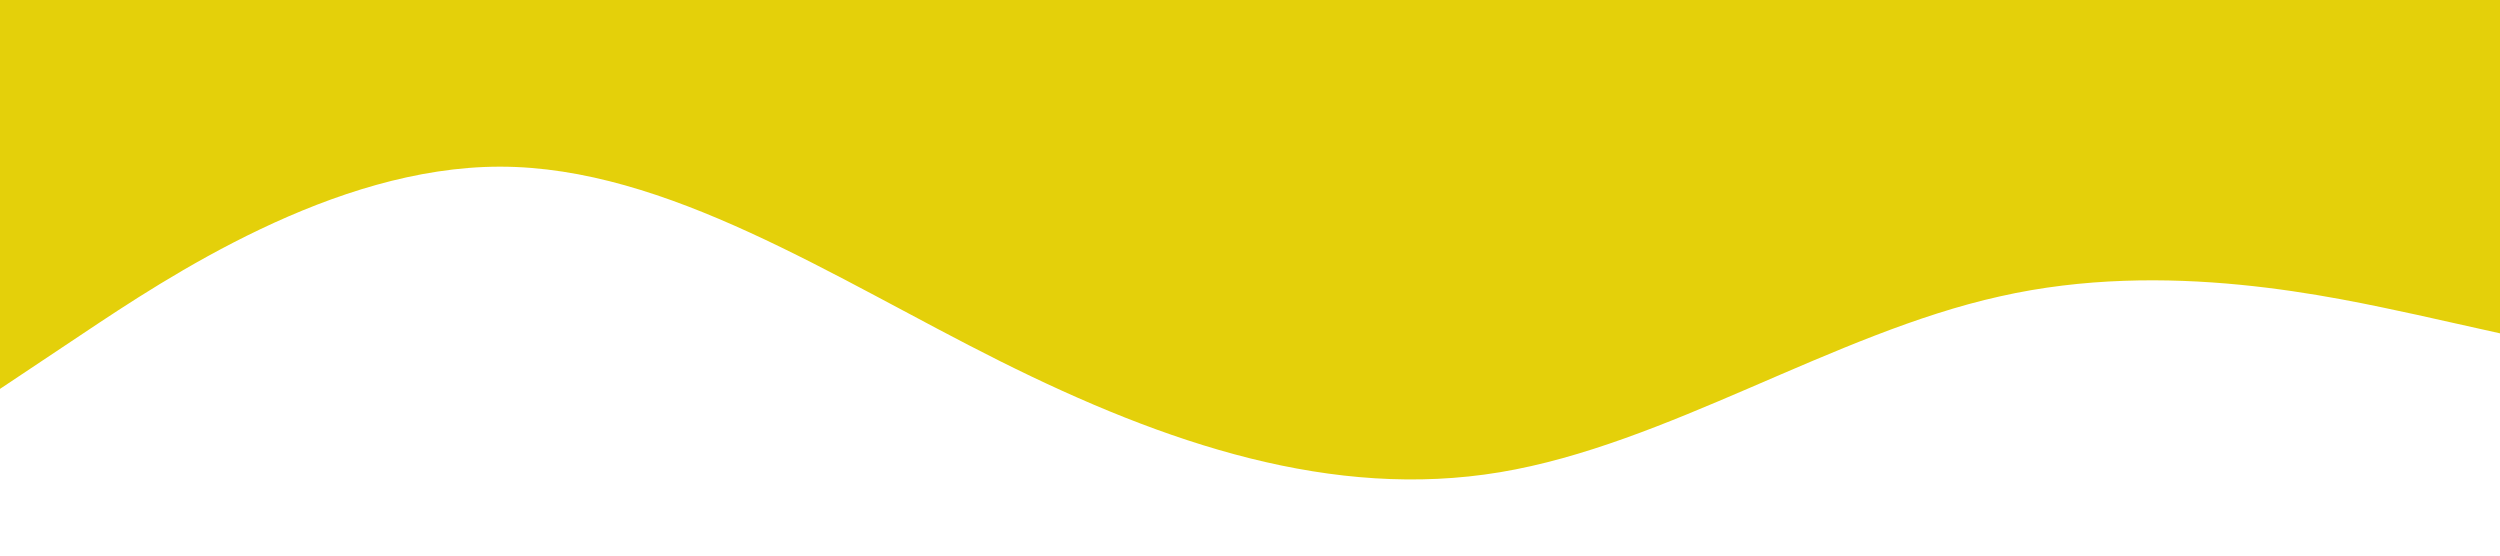 <?xml version="1.0" standalone="no"?><svg xmlns="http://www.w3.org/2000/svg" viewBox="0 0 1440 320"><path fill="#E4D00A" fill-opacity="1" d="M0,224L48,192C96,160,192,96,288,96C384,96,480,160,576,208C672,256,768,288,864,272C960,256,1056,192,1152,170.7C1248,149,1344,171,1392,181.3L1440,192L1440,0L1392,0C1344,0,1248,0,1152,0C1056,0,960,0,864,0C768,0,672,0,576,0C480,0,384,0,288,0C192,0,96,0,48,0L0,0Z"></path></svg>